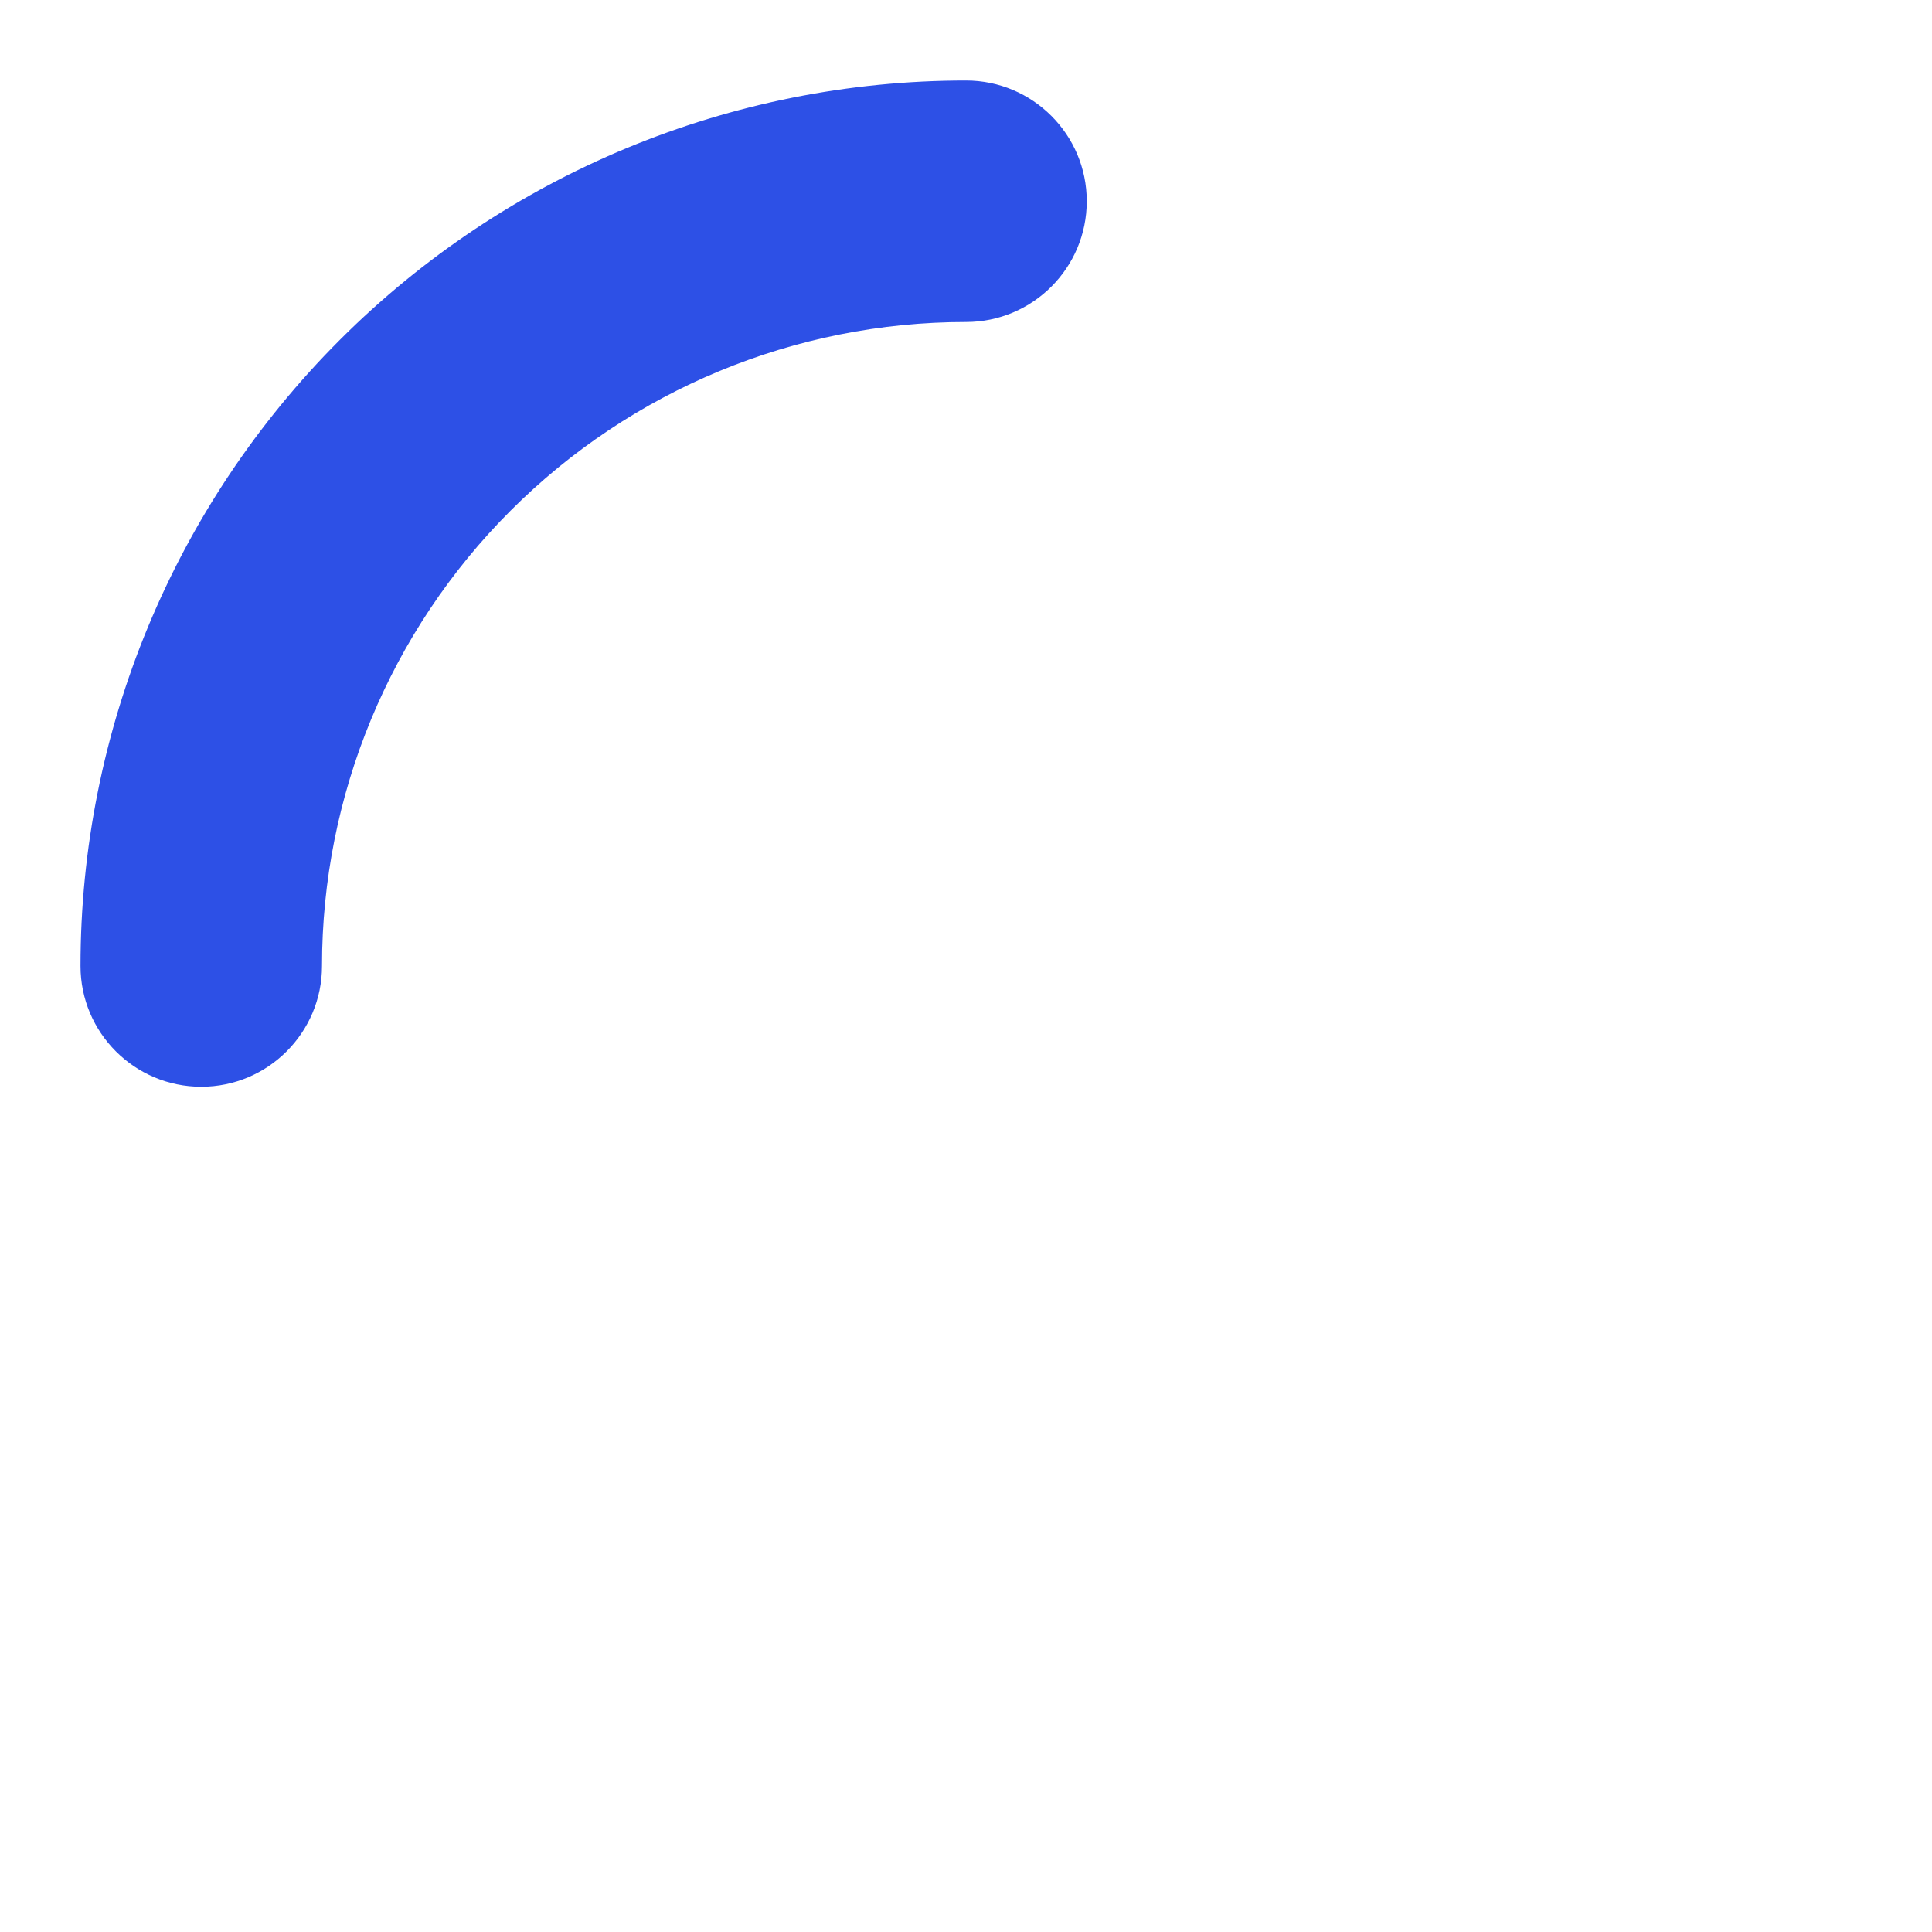 <svg width="24" height="24" viewBox="0 0 24 24" fill="none" xmlns="http://www.w3.org/2000/svg">
<path fill-rule="evenodd" clip-rule="evenodd" d="M12 4C9.878 4 7.843 4.843 6.343 6.343C4.843 7.843 4 9.878 4 12C4 12.828 3.328 13.5 2.5 13.5C1.672 13.5 1 12.828 1 12C1 9.083 2.159 6.285 4.222 4.222C6.285 2.159 9.083 1 12 1C12.828 1 13.5 1.672 13.5 2.5C13.5 3.328 12.828 4 12 4Z" fill="#2D50E6"/>
</svg>

